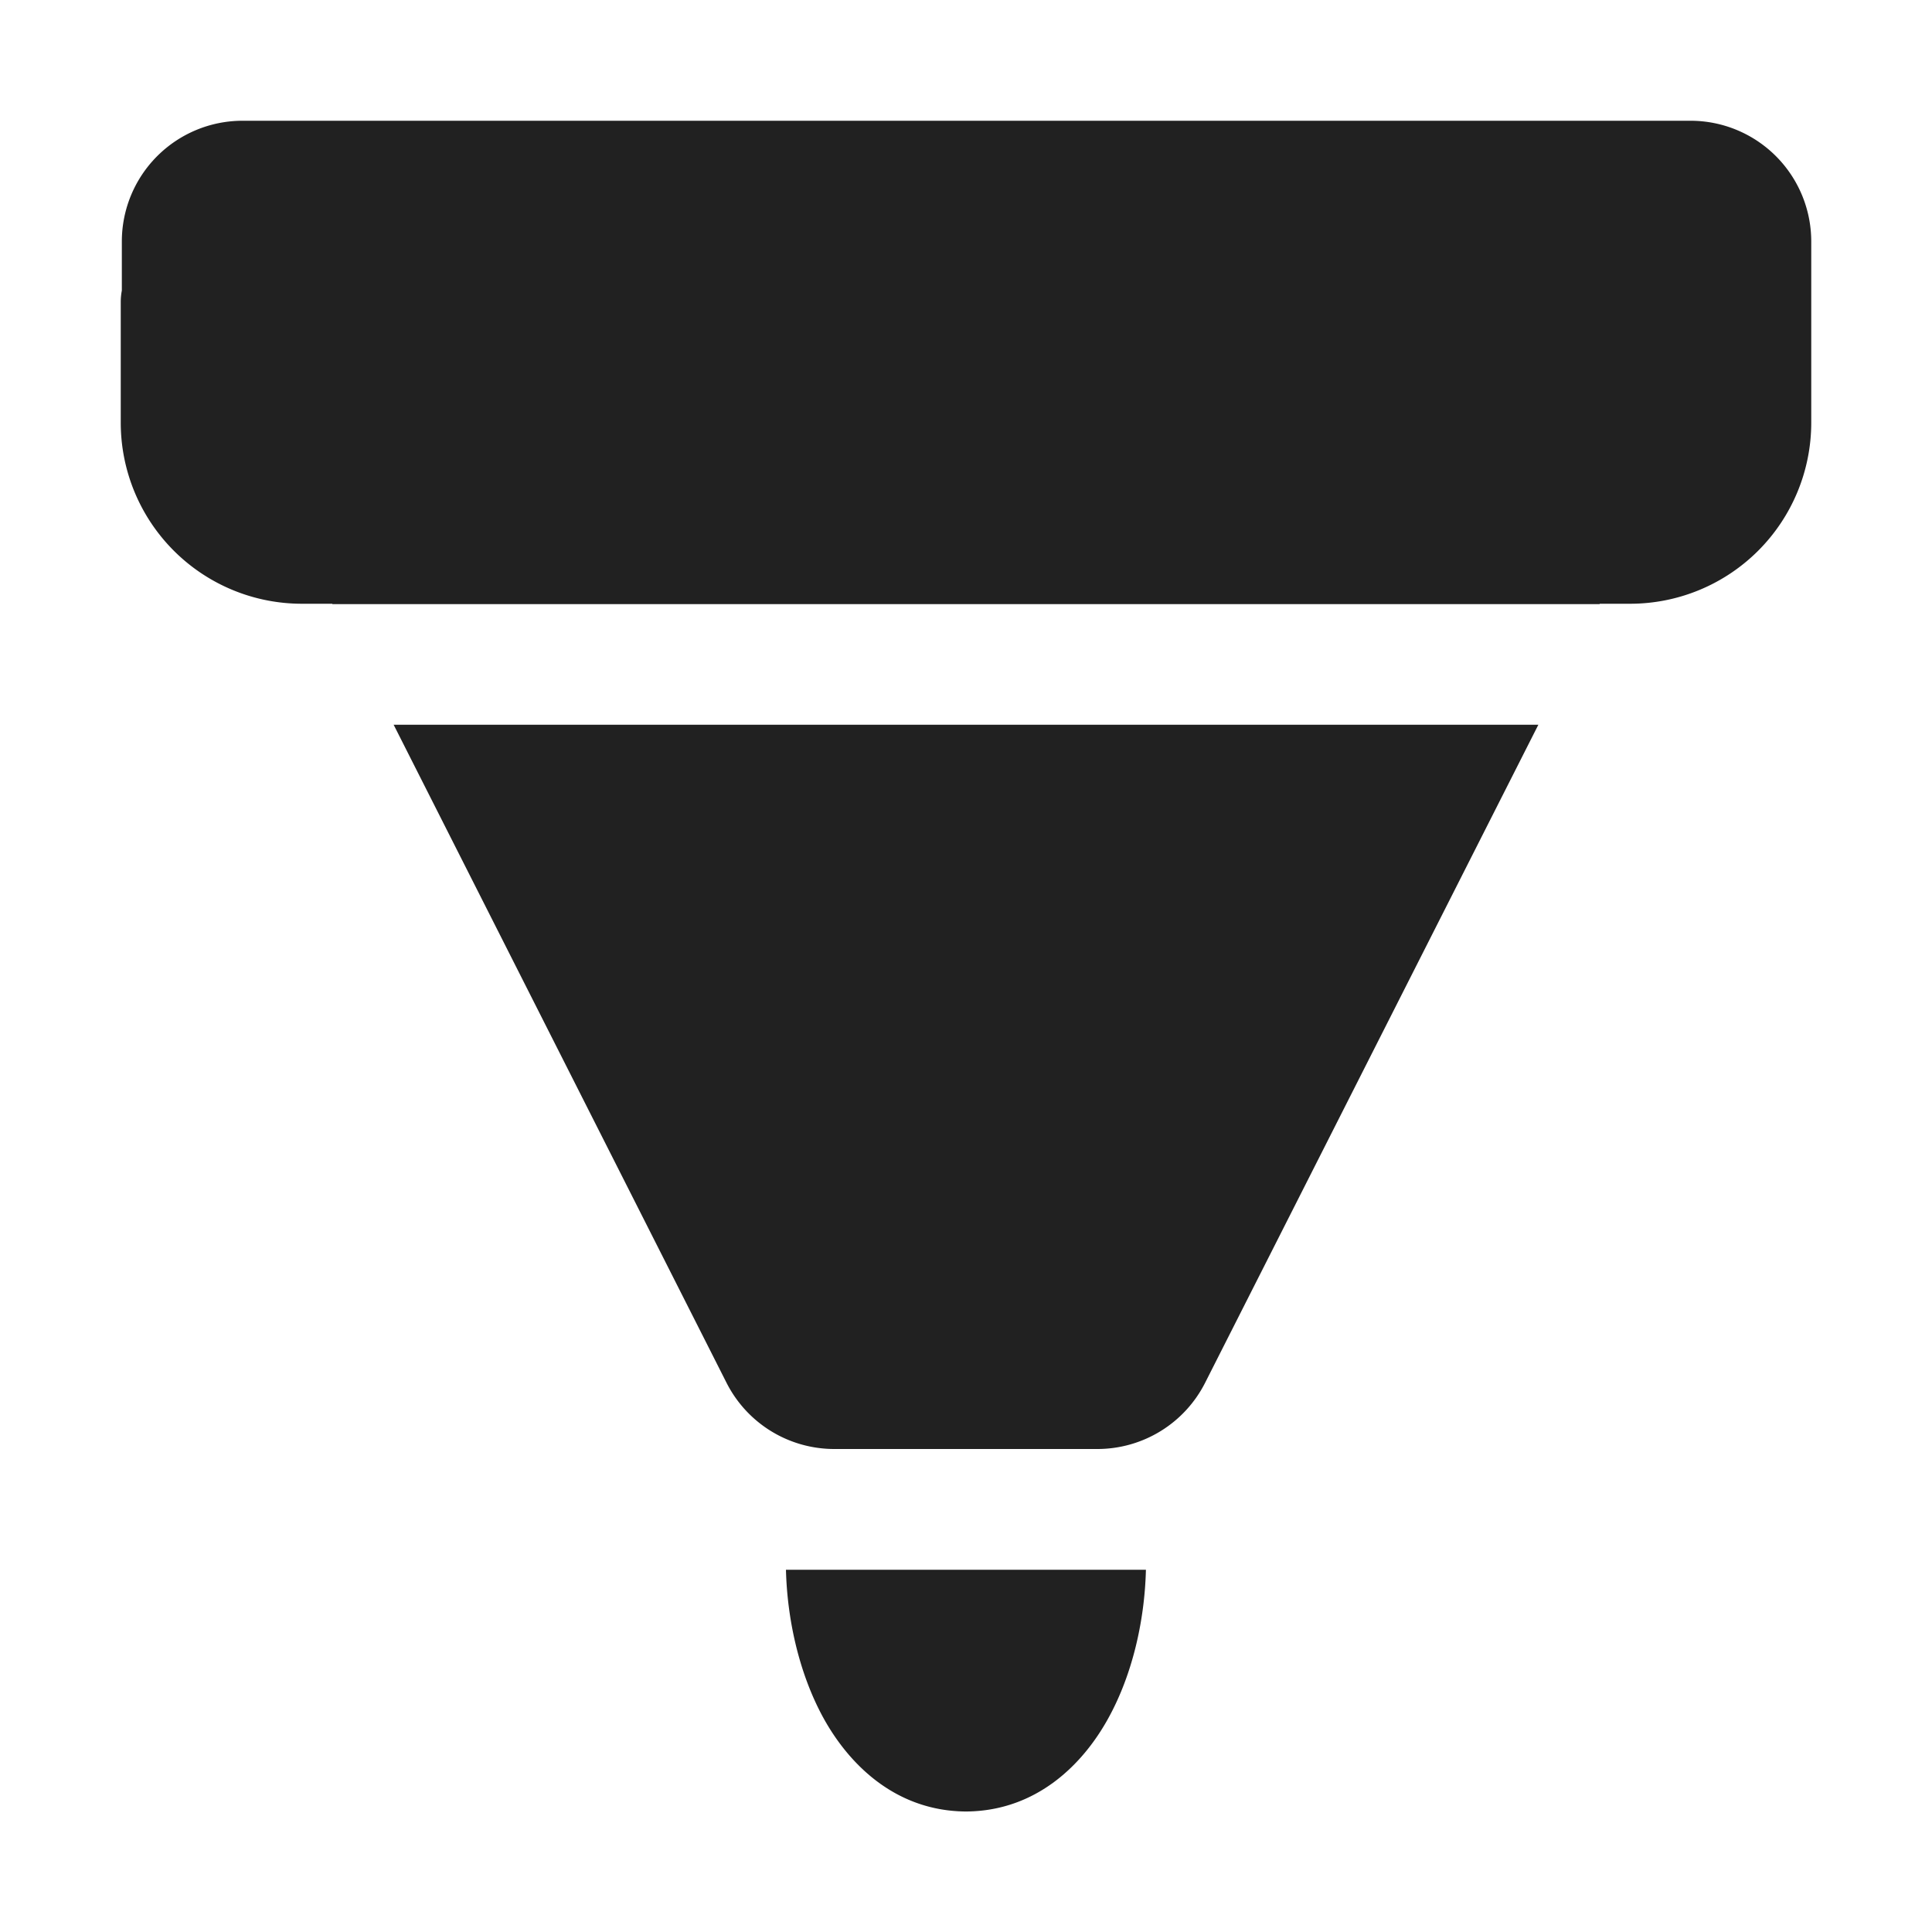 <svg viewBox="0 0 16 16" fill="none" xmlns="http://www.w3.org/2000/svg" height="1em" width="1em">
  <path d="M2.009 1a1 1 0 0 0-1 1v.406A.503.503 0 0 0 1 2.5v1A1.5 1.5 0 0 0 2.5 5h.252l.001.003h10.494L13.248 5h.252A1.5 1.5 0 0 0 15 3.5V2a1 1 0 0 0-1-1H2.01Zm4.5 12c.01.41.108.858.31 1.227.215.39.599.768 1.173.775h.016c.574-.007.958-.385 1.172-.775.203-.369.3-.817.31-1.227H6.51Zm3.471-1.548 2.76-5.45H3.26l2.757 5.45a1 1 0 0 0 .892.548h2.179a1 1 0 0 0 .892-.548Z" fill="#212121"/>
</svg>
